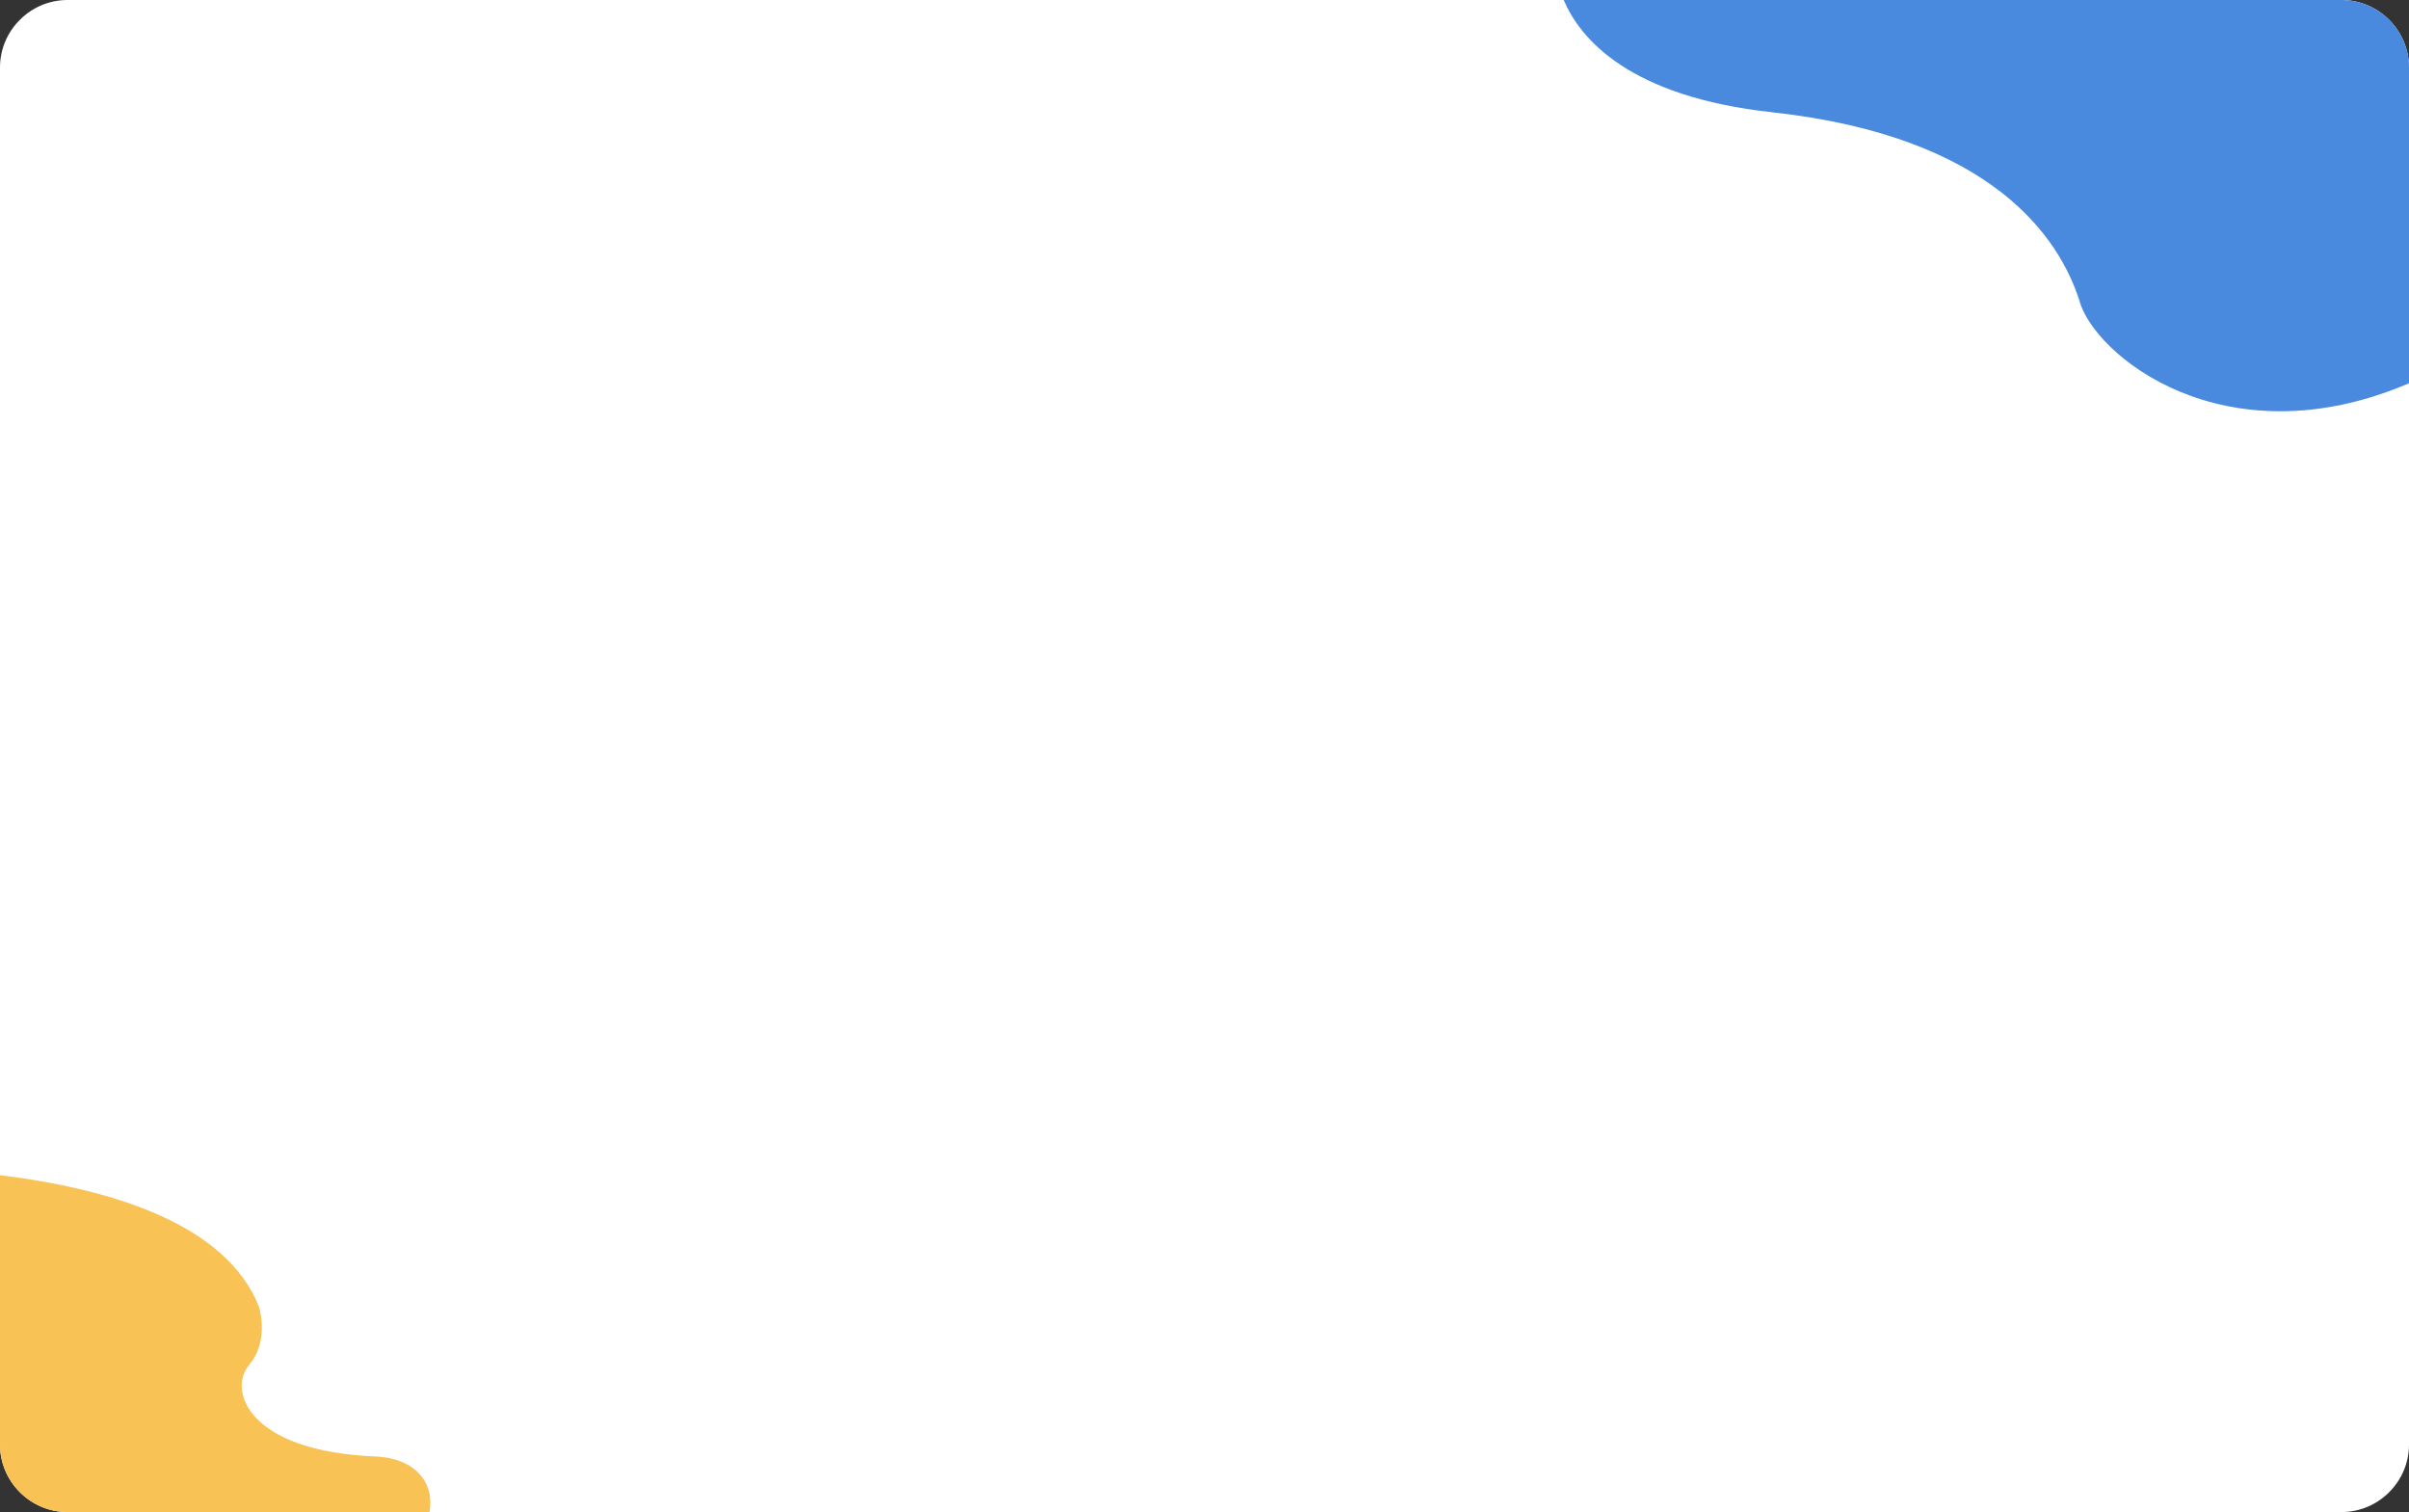 <?xml version="1.0" encoding="utf-8"?>
<!-- Generator: Adobe Illustrator 22.1.0, SVG Export Plug-In . SVG Version: 6.00 Build 0)  -->
<svg version="1.1" id="图层_1" xmlns="http://www.w3.org/2000/svg" xmlns:xlink="http://www.w3.org/1999/xlink" x="0px" y="0px"
	 viewBox="0 0 1806.5 1133.8" style="enable-background:new 0 0 1806.5 1133.8;" xml:space="preserve">
<rect x="0" y="0" width="1806.5" height="1133.8" fill="#333333" stroke="none"/>
<style type="text/css">
	.st0{fill:#F7F7F7;}
	.st1{opacity:0.6;}
	.st2{fill:url(#SVGID_1_);}
	.st3{fill:url(#SVGID_2_);}
	.st4{fill:#FFFFFF;}
	.st5{fill:#F8C255;}
	.st6{fill:#498ADF;}
	.st7{fill:#3A3A3A;}
	.st8{fill:url(#SVGID_3_);}
	.st9{fill:url(#SVGID_4_);}
	.st10{fill:url(#SVGID_5_);}
	.st11{fill:url(#SVGID_6_);}
	.st12{fill:url(#SVGID_7_);}
	.st13{fill:url(#SVGID_8_);}
	.st14{fill:url(#SVGID_9_);}
	.st15{fill:url(#SVGID_10_);}
	.st16{opacity:0.2;fill:#F8C255;}
	.st17{fill:none;stroke:#498ADF;stroke-width:3;stroke-miterlimit:10;}
	.st18{fill-rule:evenodd;clip-rule:evenodd;fill:#F8C255;}
	.st19{fill-rule:evenodd;clip-rule:evenodd;fill:#498ADF;}
	.st20{fill:#2B6CBA;}
	.st21{opacity:0.41;}
	.st22{fill:#CFDBE5;}
	.st23{opacity:0.5;}
	.st24{clip-path:url(#SVGID_12_);}
	.st25{fill-rule:evenodd;clip-rule:evenodd;fill:#FFFFFF;}
	.st26{fill-rule:evenodd;clip-rule:evenodd;fill:#548AFF;}
	.st27{fill:#F95F5F;}
	.st28{fill:#00C094;}
</style>
<path class="st4" d="M1755.9,1133.8H50.6c-27.8,0-50.6-22.8-50.6-50.6V50.6C0,22.8,22.8,0,50.6,0h1705.3c27.8,0,50.6,22.8,50.6,50.6
	v1032.6C1806.5,1111,1783.7,1133.8,1755.9,1133.8z"/>
<path class="st5" d="M281.2,1092.1c-96-4-110.2-50-94.4-68.6s7.2-44.2,7.2-44.2c-24.9-61.6-110.2-87.8-194-98.1v202
	c0,27.8,22.8,50.6,50.6,50.6h271.5C326,1112.3,312,1093.4,281.2,1092.1z"/>
<path class="st6" d="M1755.9,0h-583.3c12.5,29.3,49.2,72.5,156.4,84.2c166.6,18.2,215.6,95.6,230.2,140.8
	c10.6,40.9,108.6,121.6,247.3,62.4V50.6C1806.5,22.8,1783.7,0,1755.9,0z"/>
</svg>
